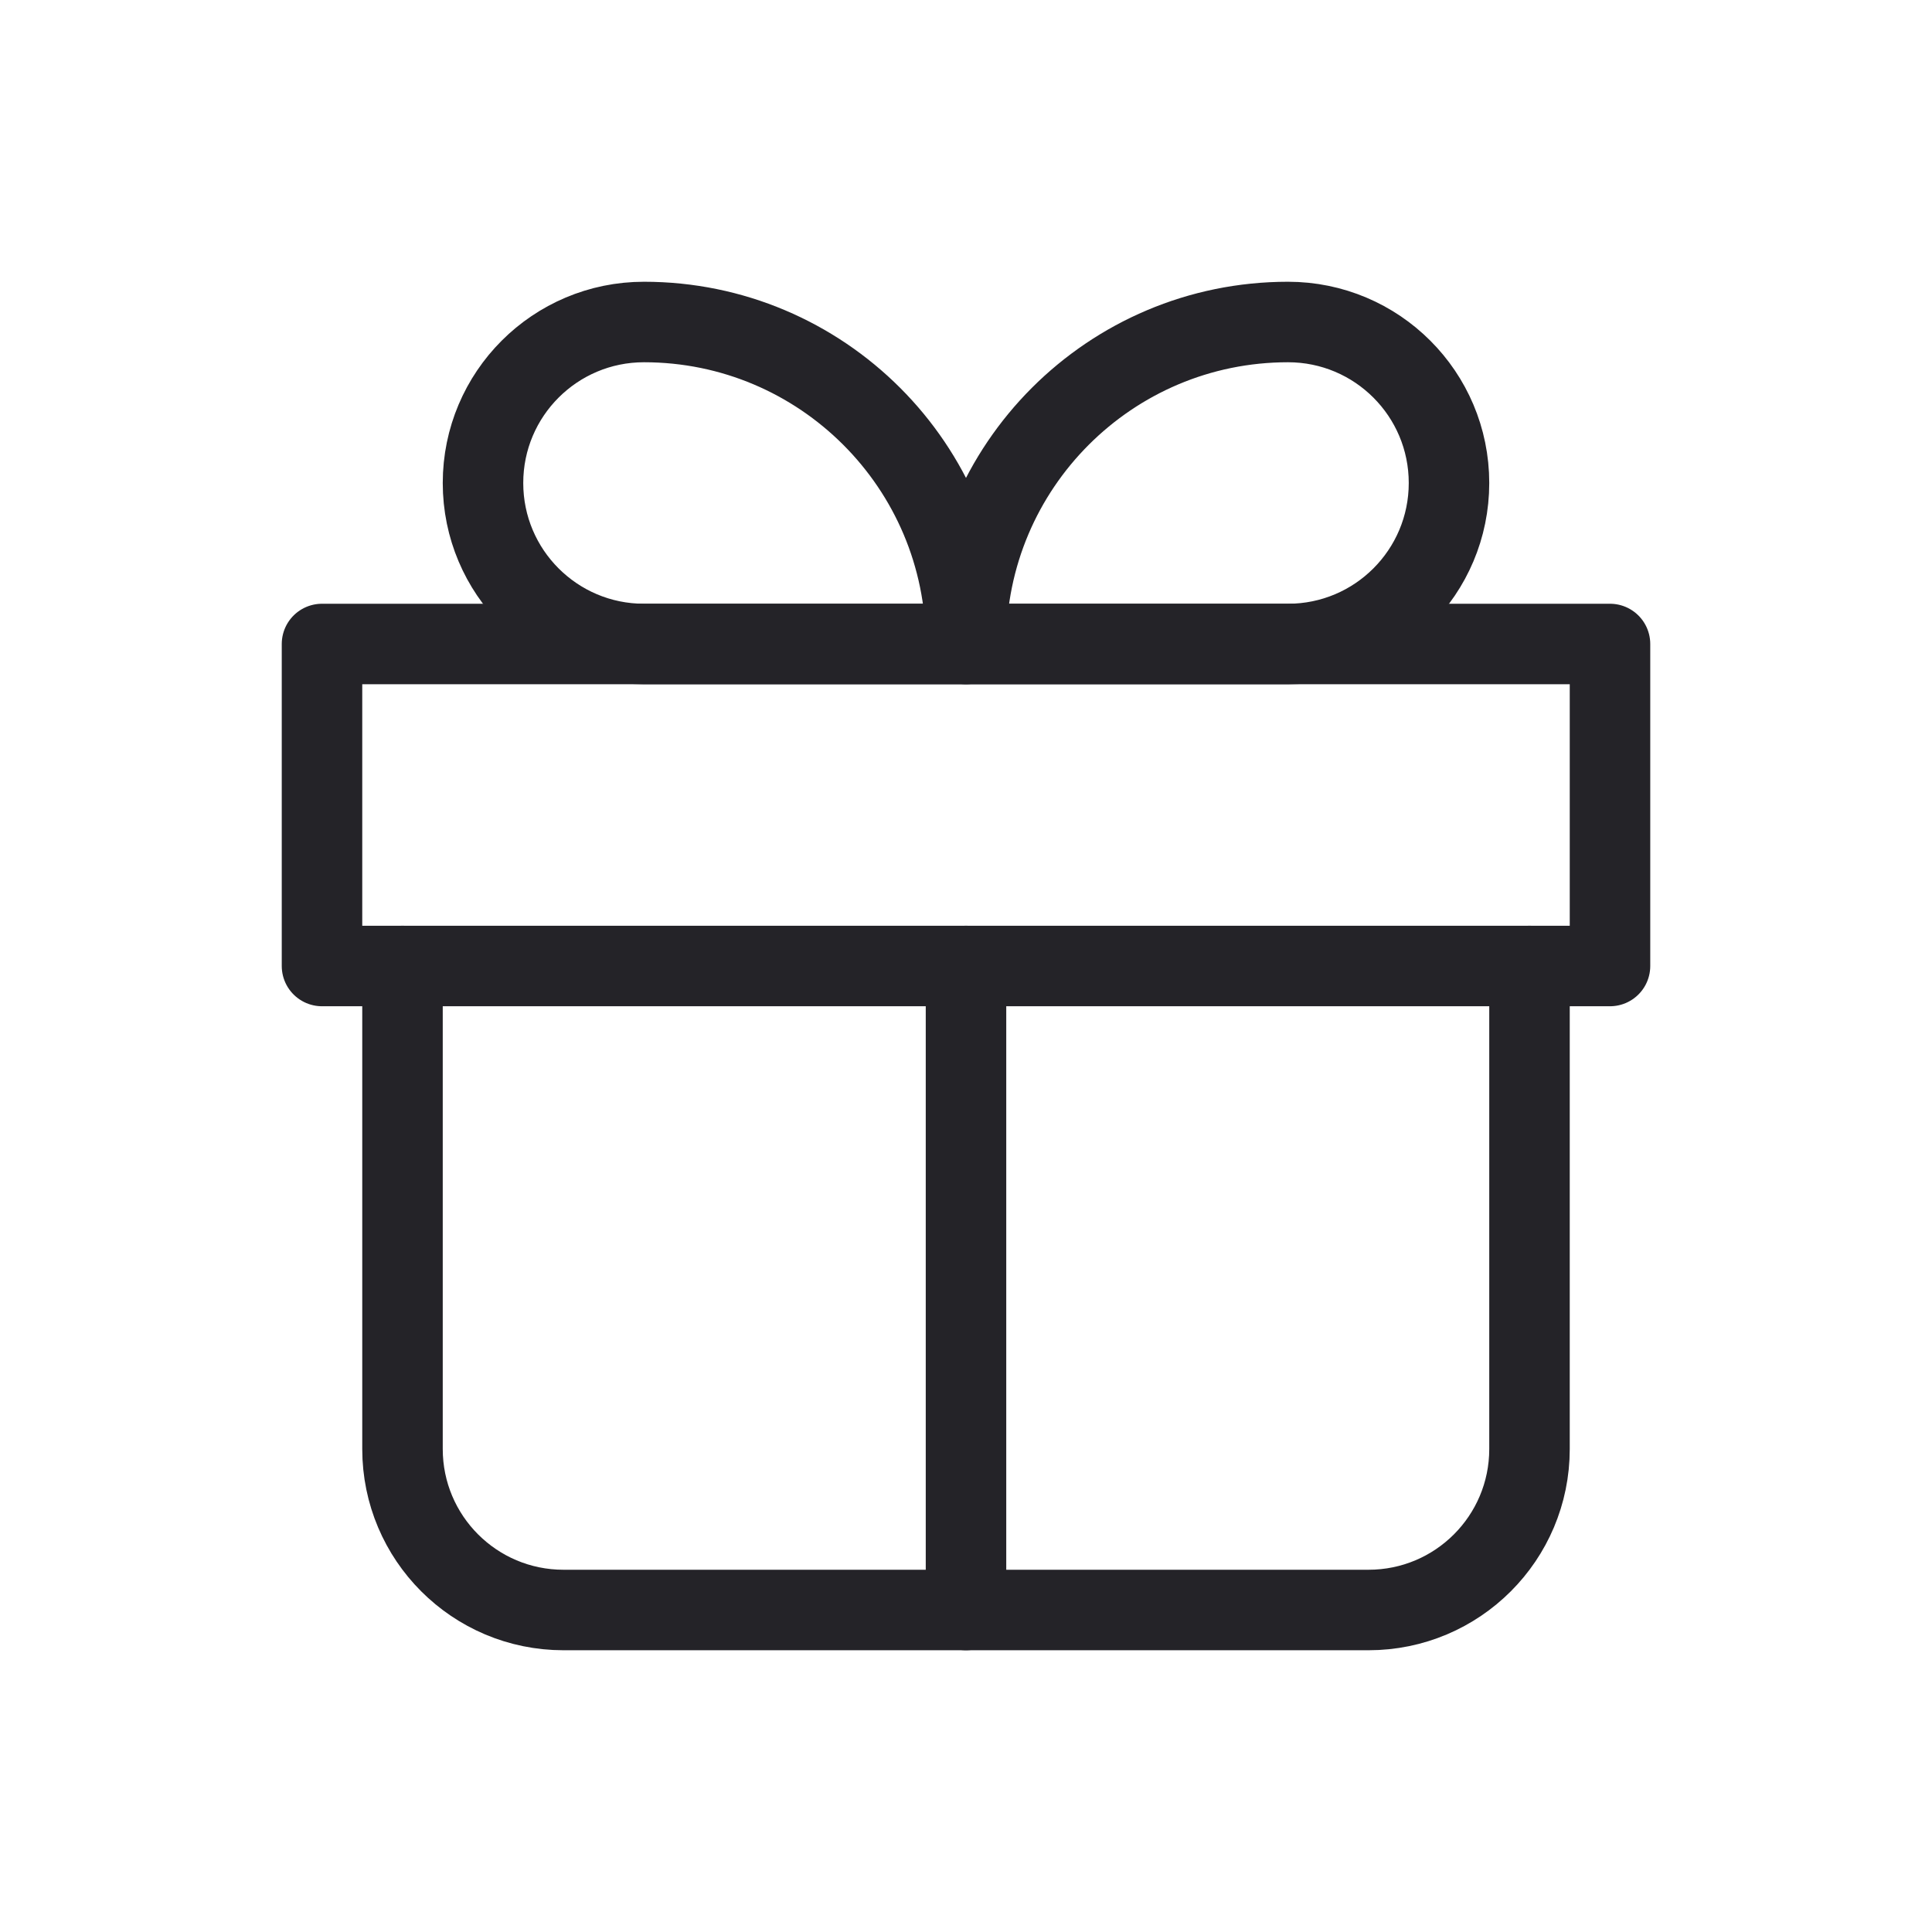 <svg width="24" height="24" viewBox="0 0 24 24" fill="none" xmlns="http://www.w3.org/2000/svg">
<path d="M5 12V18C5 19.105 5.895 20 7 20H17C18.105 20 19 19.105 19 18V12" stroke="#242328" stroke-linecap="round" stroke-linejoin="round"/>
<path d="M6 6C6 4.895 6.895 4 8 4V4C10.209 4 12 5.791 12 8V8H8C6.895 8 6 7.105 6 6V6Z" stroke="#242328" stroke-linejoin="round"/>
<path d="M18 6C18 4.895 17.105 4 16 4V4C13.791 4 12 5.791 12 8V8H16C17.105 8 18 7.105 18 6V6Z" stroke="#242328" stroke-linejoin="round"/>
<rect x="4" y="8" width="16" height="4" stroke="#242328" stroke-linecap="round" stroke-linejoin="round"/>
<path d="M12 12V20" stroke="#242328" stroke-linecap="round" stroke-linejoin="round"/>
</svg>
